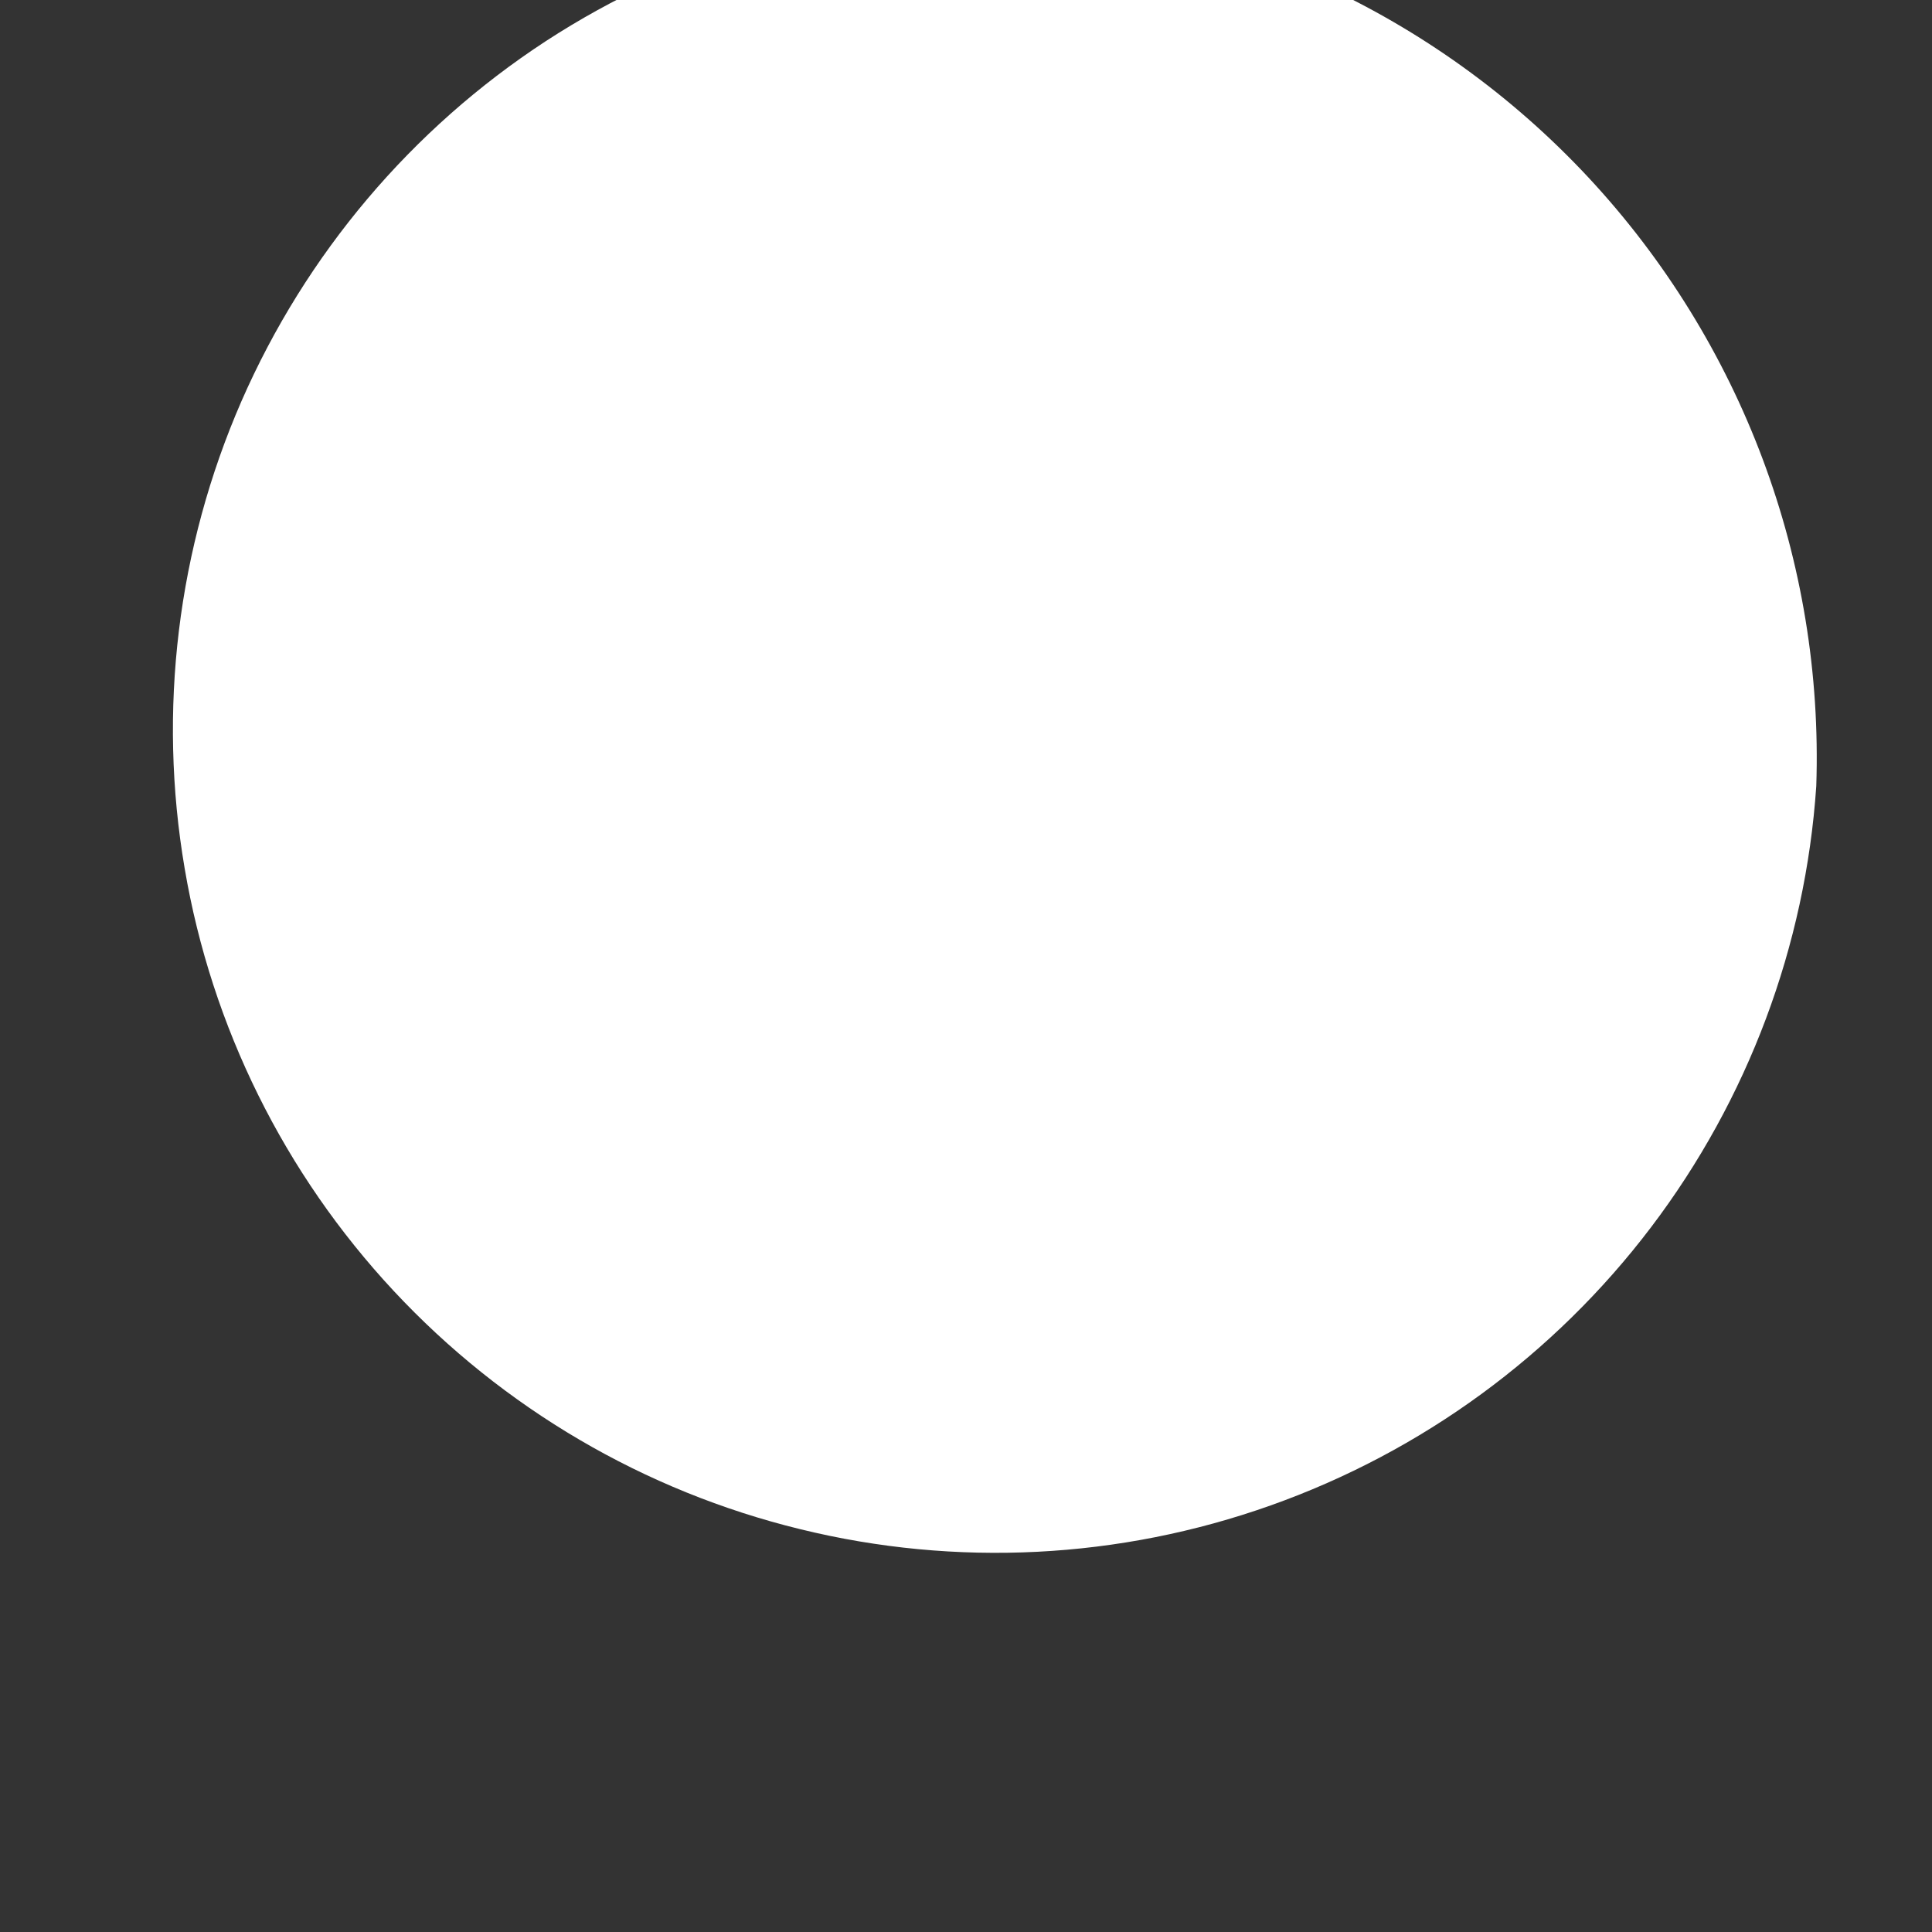 <svg width="10" height="10" viewBox="0 0 10 10" fill="none" xmlns="http://www.w3.org/2000/svg" xmlns:xlink="http://www.w3.org/1999/xlink">
<rect x="0" y="0" width="10" height="10" fill="#333333" stroke="none"/>
<path d="M9.401,4.069C9.345,4.897 9.047,5.691 8.546,6.352C8.044,7.014 7.36,7.514 6.577,7.792C5.795,8.07 4.948,8.113 4.142,7.915C3.335,7.718 2.604,7.289 2.038,6.682C1.472,6.075 1.095,5.315 0.956,4.496C0.816,3.678 0.918,2.837 1.25,2.076C1.583,1.315 2.13,0.667 2.825,0.213C3.521,-0.24 4.333,-0.481 5.164,-0.479C6.328,-0.436 7.428,0.067 8.222,0.919C9.016,1.772 9.44,2.904 9.401,4.069Z" fill="#FFFFFF"/>
</svg>
